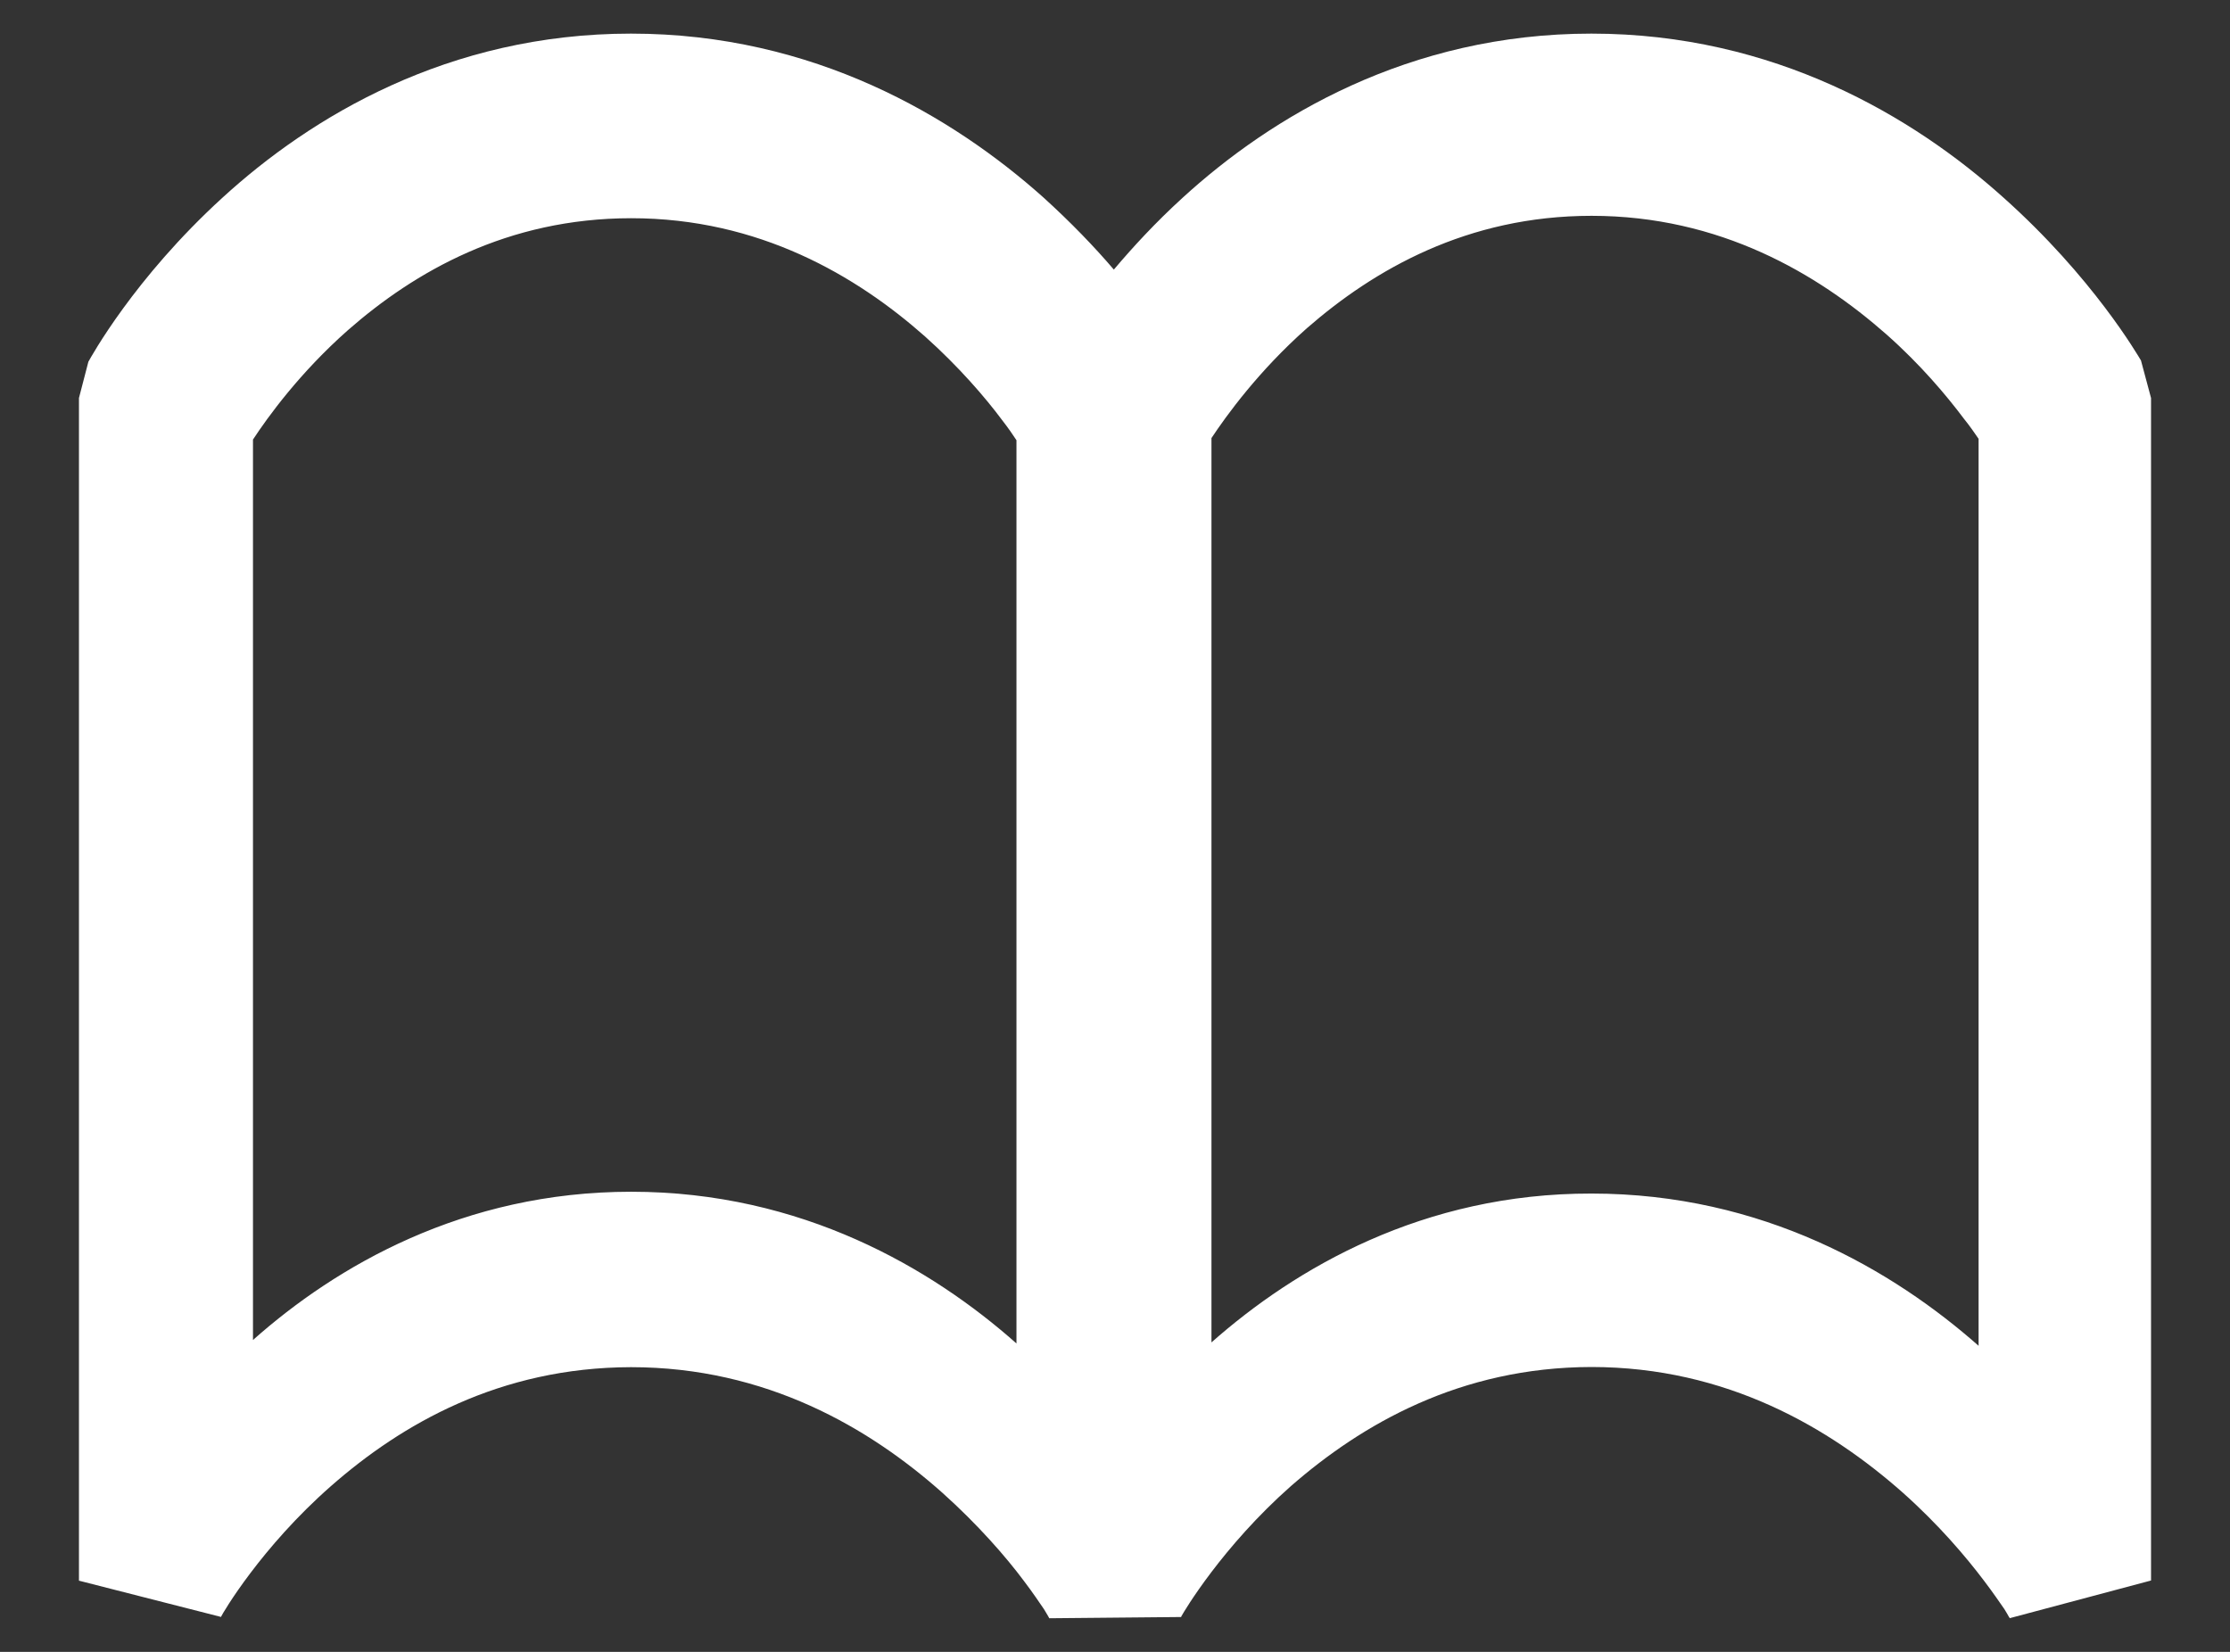 <svg 
 xmlns="http://www.w3.org/2000/svg"
 xmlns:xlink="http://www.w3.org/1999/xlink"
 width="27px" height="20px">
<rect width="100%" height="100%" fill="#333333" stroke="none"/>
<path fill-rule="evenodd"  fill="rgb(255, 255, 255)"
 d="M25.922,4.364 C25.888,4.310 25.344,3.361 24.250,2.386 C23.168,1.416 21.484,0.407 19.268,0.407 C17.052,0.407 15.385,1.419 14.318,2.395 C13.989,2.695 13.715,2.993 13.486,3.264 C13.253,2.991 12.965,2.691 12.628,2.386 C11.540,1.416 9.858,0.407 7.640,0.407 C5.424,0.407 3.758,1.419 2.692,2.395 C1.622,3.372 1.101,4.325 1.070,4.380 L0.956,4.819 L0.956,19.138 L2.672,19.576 L2.674,19.579 C2.697,19.529 3.162,18.735 4.007,17.993 C4.859,17.245 6.047,16.556 7.640,16.553 C9.281,16.553 10.530,17.292 11.409,18.073 C11.841,18.460 12.180,18.850 12.397,19.141 C12.509,19.288 12.587,19.407 12.640,19.483 C12.664,19.524 12.684,19.555 12.695,19.576 C12.698,19.583 12.704,19.590 12.704,19.593 L12.704,19.593 L12.704,19.593 L12.708,19.593 L14.301,19.578 L14.301,19.578 L14.302,19.575 L14.302,19.572 C14.338,19.506 14.801,18.725 15.632,17.991 C16.489,17.244 17.677,16.554 19.268,16.551 C20.908,16.551 22.155,17.291 23.037,18.071 C23.473,18.459 23.803,18.849 24.022,19.139 C24.135,19.287 24.214,19.406 24.268,19.482 C24.294,19.522 24.310,19.554 24.322,19.574 C24.329,19.582 24.332,19.588 24.332,19.592 L24.333,19.592 L24.333,19.592 L26.044,19.136 L26.044,4.819 L25.922,4.364 ZM7.643,14.429 L7.642,14.429 C5.609,14.429 4.068,15.331 3.063,16.224 L3.063,5.322 C3.241,5.051 3.628,4.514 4.213,3.997 C5.018,3.292 6.139,2.642 7.643,2.642 C9.192,2.642 10.371,3.340 11.200,4.074 C11.608,4.439 11.929,4.812 12.133,5.086 C12.206,5.180 12.265,5.265 12.307,5.330 L12.307,16.266 C11.286,15.360 9.710,14.429 7.643,14.429 ZM23.957,16.295 C22.925,15.384 21.346,14.451 19.270,14.451 C17.230,14.447 15.682,15.356 14.668,16.253 L14.668,5.304 C14.847,5.034 15.237,4.493 15.823,3.974 C16.635,3.266 17.762,2.613 19.270,2.613 C20.825,2.613 22.007,3.314 22.843,4.051 C23.257,4.418 23.570,4.792 23.777,5.068 C23.852,5.161 23.911,5.247 23.956,5.313 L23.956,16.295 L23.957,16.295 Z"/>
</svg>